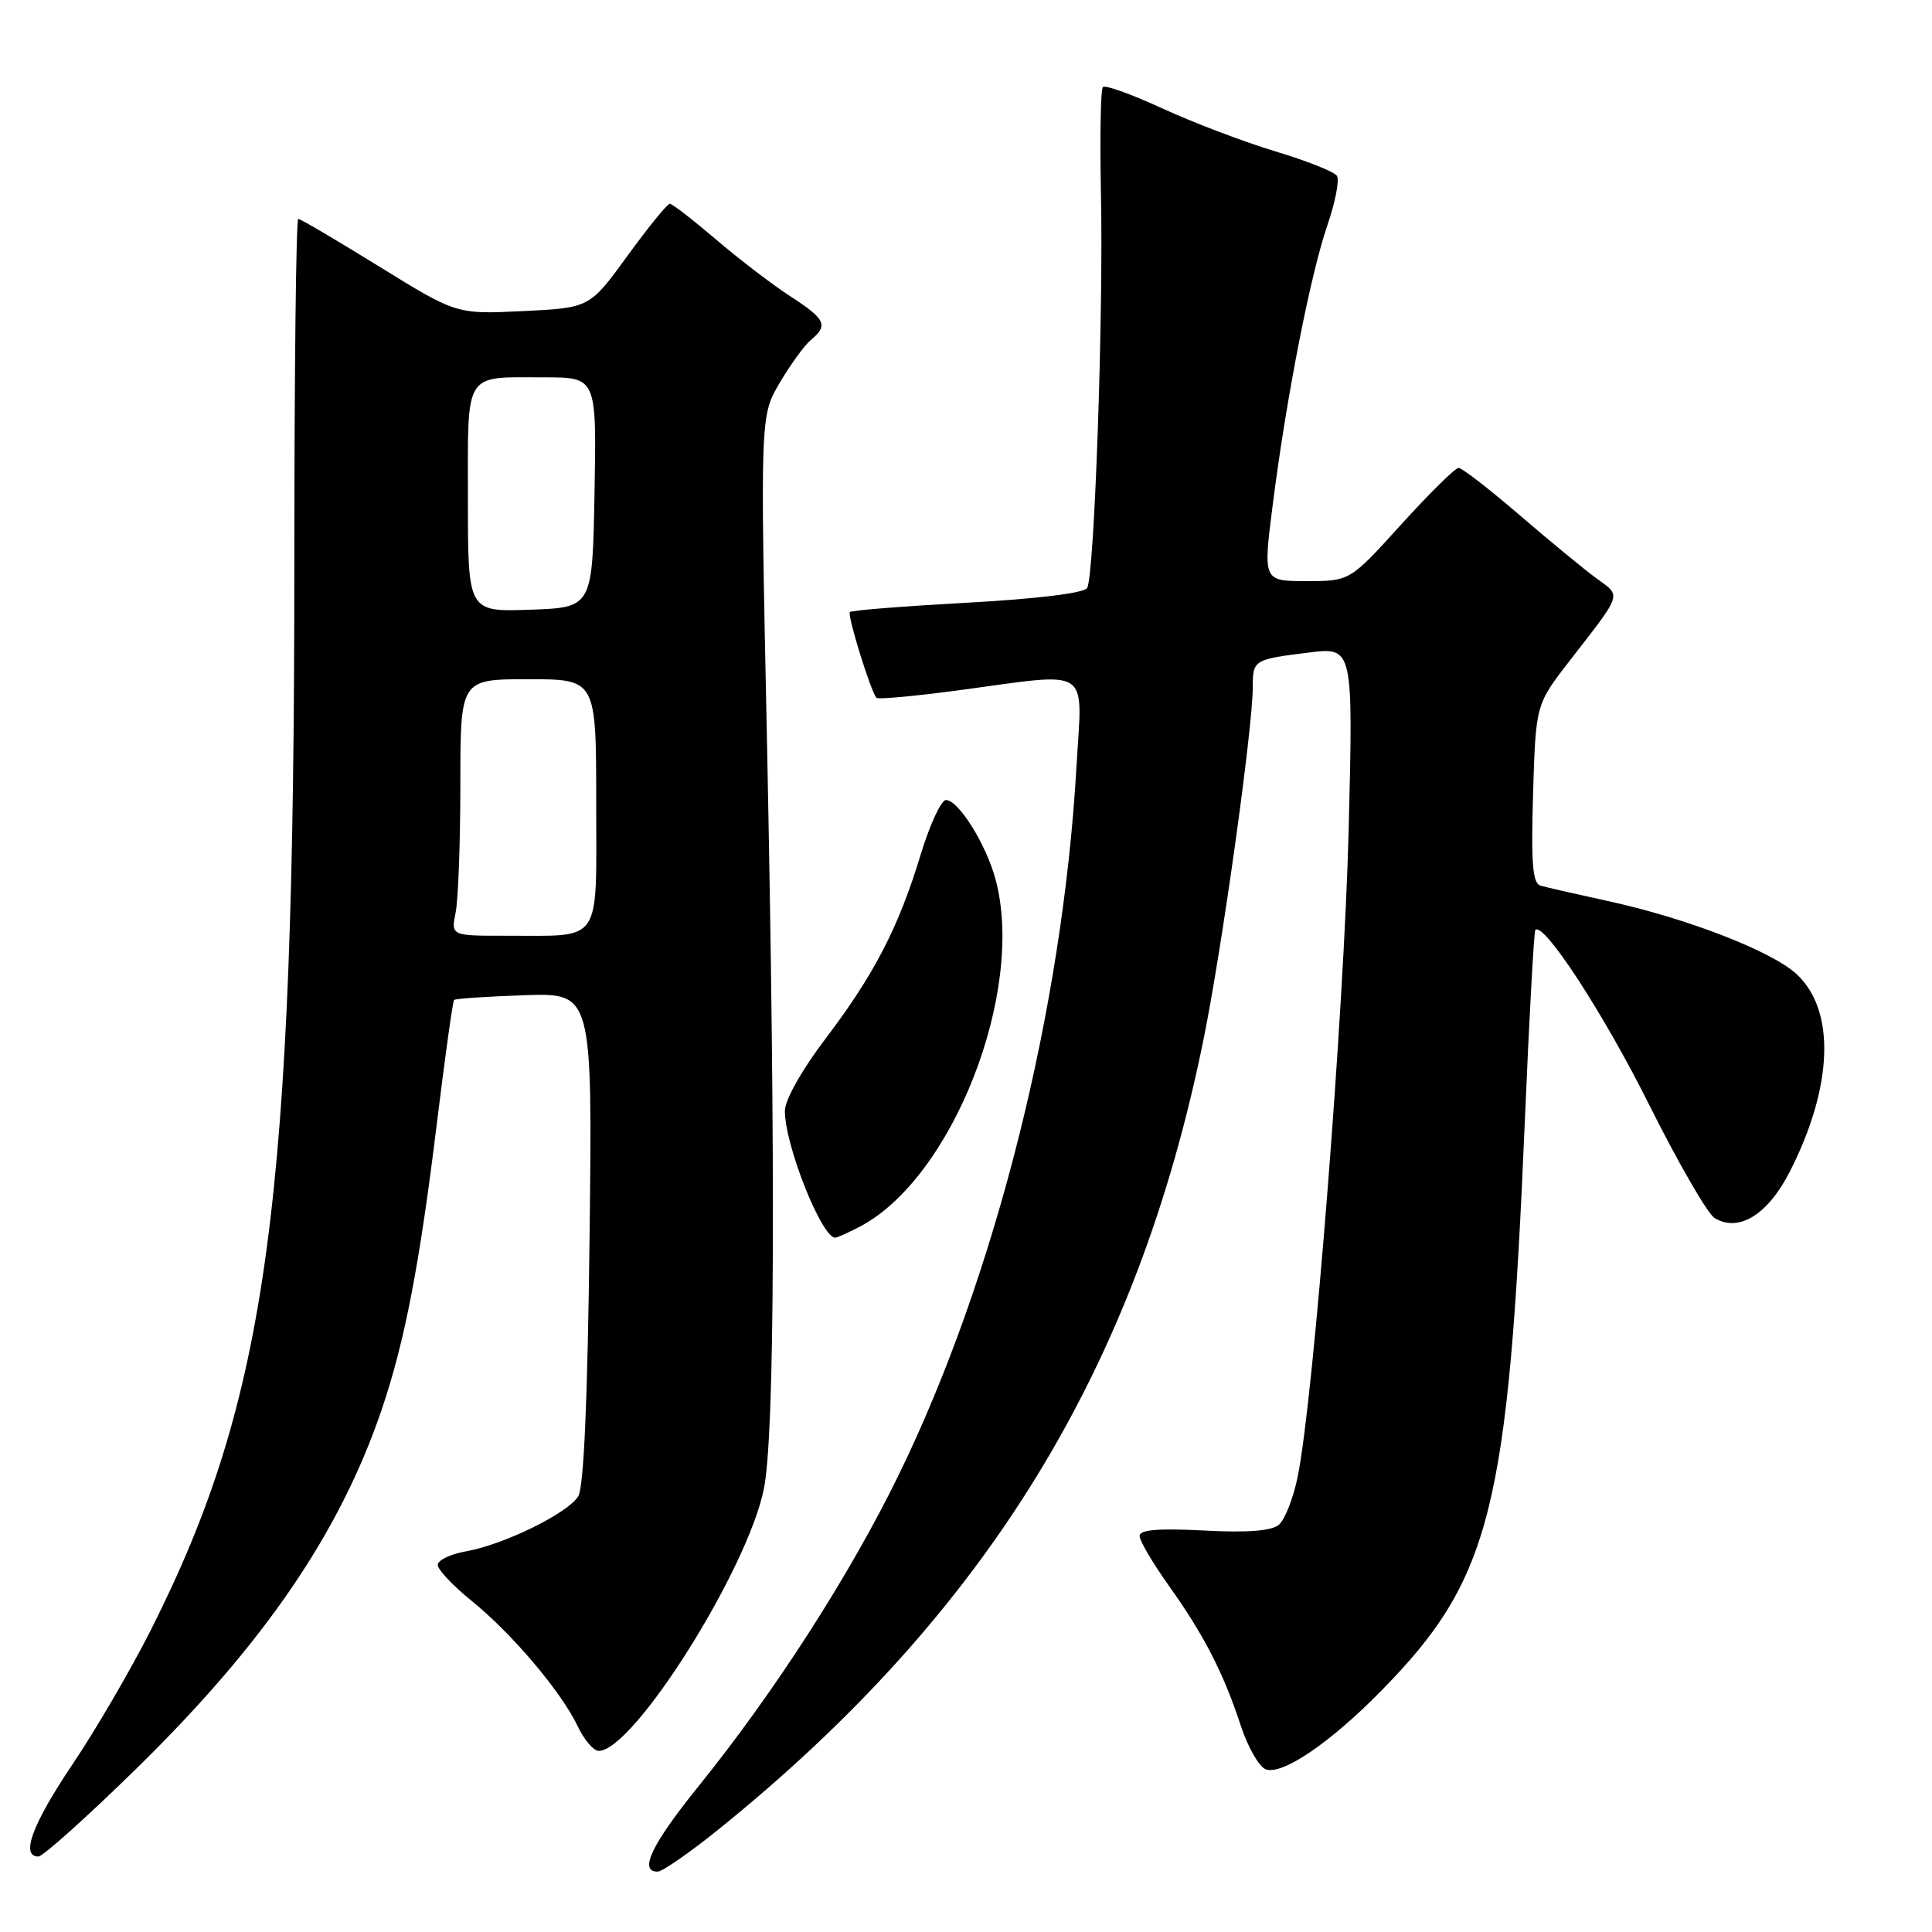 <?xml version="1.0" encoding="UTF-8" standalone="no"?>
<!DOCTYPE svg PUBLIC "-//W3C//DTD SVG 1.1//EN" "http://www.w3.org/Graphics/SVG/1.1/DTD/svg11.dtd" >
<svg xmlns="http://www.w3.org/2000/svg" xmlns:xlink="http://www.w3.org/1999/xlink" version="1.1" viewBox="0 0 256 256">
 <g >
 <path fill="currentColor"
d=" M 95.33 242.31 C 130.77 213.66 150.67 181.21 159.49 137.65 C 161.95 125.49 166.00 96.48 166.00 91.02 C 166.00 87.45 166.12 87.37 173.40 86.47 C 179.31 85.73 179.31 85.73 178.70 110.12 C 178.09 134.07 174.04 185.51 171.95 195.67 C 171.37 198.52 170.24 201.39 169.44 202.05 C 168.46 202.86 165.24 203.11 159.50 202.80 C 153.47 202.49 151.00 202.70 151.00 203.52 C 151.00 204.15 152.74 207.11 154.86 210.09 C 159.50 216.58 162.15 221.74 164.41 228.66 C 165.34 231.50 166.83 234.10 167.71 234.44 C 169.87 235.27 176.24 230.95 183.01 224.05 C 197.56 209.23 199.86 200.13 202.05 148.53 C 202.63 134.80 203.26 123.41 203.44 123.22 C 204.55 122.11 212.51 134.33 218.50 146.34 C 222.35 154.05 226.26 160.83 227.20 161.40 C 230.41 163.34 234.27 160.94 237.19 155.19 C 242.91 143.91 243.24 133.88 238.06 129.08 C 234.77 126.03 223.49 121.66 213.00 119.38 C 208.88 118.48 204.89 117.57 204.14 117.36 C 203.08 117.06 202.86 114.48 203.14 105.16 C 203.50 93.34 203.50 93.34 208.00 87.54 C 215.05 78.45 214.86 79.06 211.56 76.65 C 209.94 75.47 205.35 71.69 201.35 68.25 C 197.35 64.81 193.72 62.00 193.27 62.00 C 192.82 62.00 189.40 65.38 185.66 69.50 C 178.87 77.00 178.87 77.00 173.11 77.00 C 167.35 77.00 167.35 77.00 168.66 66.75 C 170.48 52.49 173.65 36.34 175.90 29.80 C 176.94 26.77 177.50 23.84 177.15 23.30 C 176.79 22.75 173.12 21.30 169.00 20.06 C 164.88 18.82 158.17 16.27 154.09 14.40 C 150.02 12.52 146.44 11.23 146.14 11.53 C 145.84 11.83 145.73 18.13 145.88 25.53 C 146.23 41.65 145.01 76.36 144.05 77.92 C 143.63 78.59 137.34 79.36 128.17 79.86 C 119.81 80.32 112.81 80.87 112.61 81.10 C 112.24 81.51 115.42 91.75 116.14 92.47 C 116.36 92.69 121.25 92.24 127.02 91.47 C 144.89 89.07 143.41 88.12 142.64 101.56 C 140.81 133.70 131.89 169.22 119.05 195.50 C 112.58 208.74 102.68 224.14 92.58 236.66 C 86.33 244.41 84.61 248.00 87.14 248.00 C 87.77 248.00 91.45 245.44 95.33 242.31 Z  M 18.02 234.40 C 34.99 217.79 45.01 203.14 50.57 186.80 C 53.64 177.77 55.60 167.58 57.91 148.66 C 58.98 139.95 59.99 132.68 60.17 132.50 C 60.35 132.32 64.55 132.04 69.50 131.87 C 78.50 131.57 78.50 131.57 78.12 164.01 C 77.86 185.51 77.36 197.06 76.62 198.27 C 75.23 200.52 66.77 204.67 61.75 205.56 C 59.69 205.92 58.00 206.74 58.00 207.36 C 58.01 207.99 60.03 210.13 62.50 212.13 C 67.86 216.47 74.38 224.18 76.54 228.72 C 77.39 230.52 78.65 232.00 79.34 232.00 C 83.93 232.00 99.07 207.98 101.22 197.27 C 102.66 190.13 102.80 154.98 101.62 97.81 C 100.73 55.13 100.73 55.13 103.31 50.73 C 104.73 48.32 106.59 45.76 107.44 45.05 C 109.78 43.11 109.40 42.29 104.75 39.28 C 102.41 37.77 97.99 34.39 94.92 31.77 C 91.85 29.15 89.08 27.00 88.75 27.00 C 88.43 27.00 85.90 30.10 83.15 33.89 C 78.13 40.79 78.13 40.79 69.32 41.22 C 60.50 41.65 60.50 41.65 50.27 35.33 C 44.64 31.85 39.80 29.00 39.52 29.00 C 39.23 29.00 39.00 49.66 39.00 74.92 C 39.00 159.36 35.52 185.18 19.98 216.00 C 17.34 221.22 12.67 229.24 9.59 233.81 C 4.28 241.71 2.69 246.00 5.08 246.00 C 5.68 246.00 11.50 240.78 18.02 234.40 Z  M 113.85 162.58 C 126.19 156.20 135.92 131.36 131.91 116.50 C 130.65 111.84 127.01 106.02 125.35 106.01 C 124.71 106.00 123.21 109.25 122.00 113.22 C 119.06 122.90 115.86 129.09 109.40 137.61 C 106.23 141.79 104.00 145.75 104.00 147.21 C 104.00 151.75 108.87 164.00 110.67 164.00 C 110.91 164.00 112.34 163.36 113.85 162.58 Z  M 60.38 120.88 C 60.72 119.16 61.00 111.51 61.00 103.88 C 61.00 90.00 61.00 90.00 70.00 90.00 C 79.00 90.00 79.00 90.00 79.00 106.38 C 79.00 125.36 79.95 123.96 67.12 123.99 C 59.75 124.00 59.75 124.00 60.38 120.88 Z  M 62.00 66.15 C 62.00 48.97 61.36 50.00 72.11 50.00 C 79.05 50.00 79.05 50.00 78.78 65.25 C 78.50 80.50 78.50 80.50 70.25 80.79 C 62.00 81.08 62.00 81.08 62.00 66.15 Z "/>
</g>
</svg>